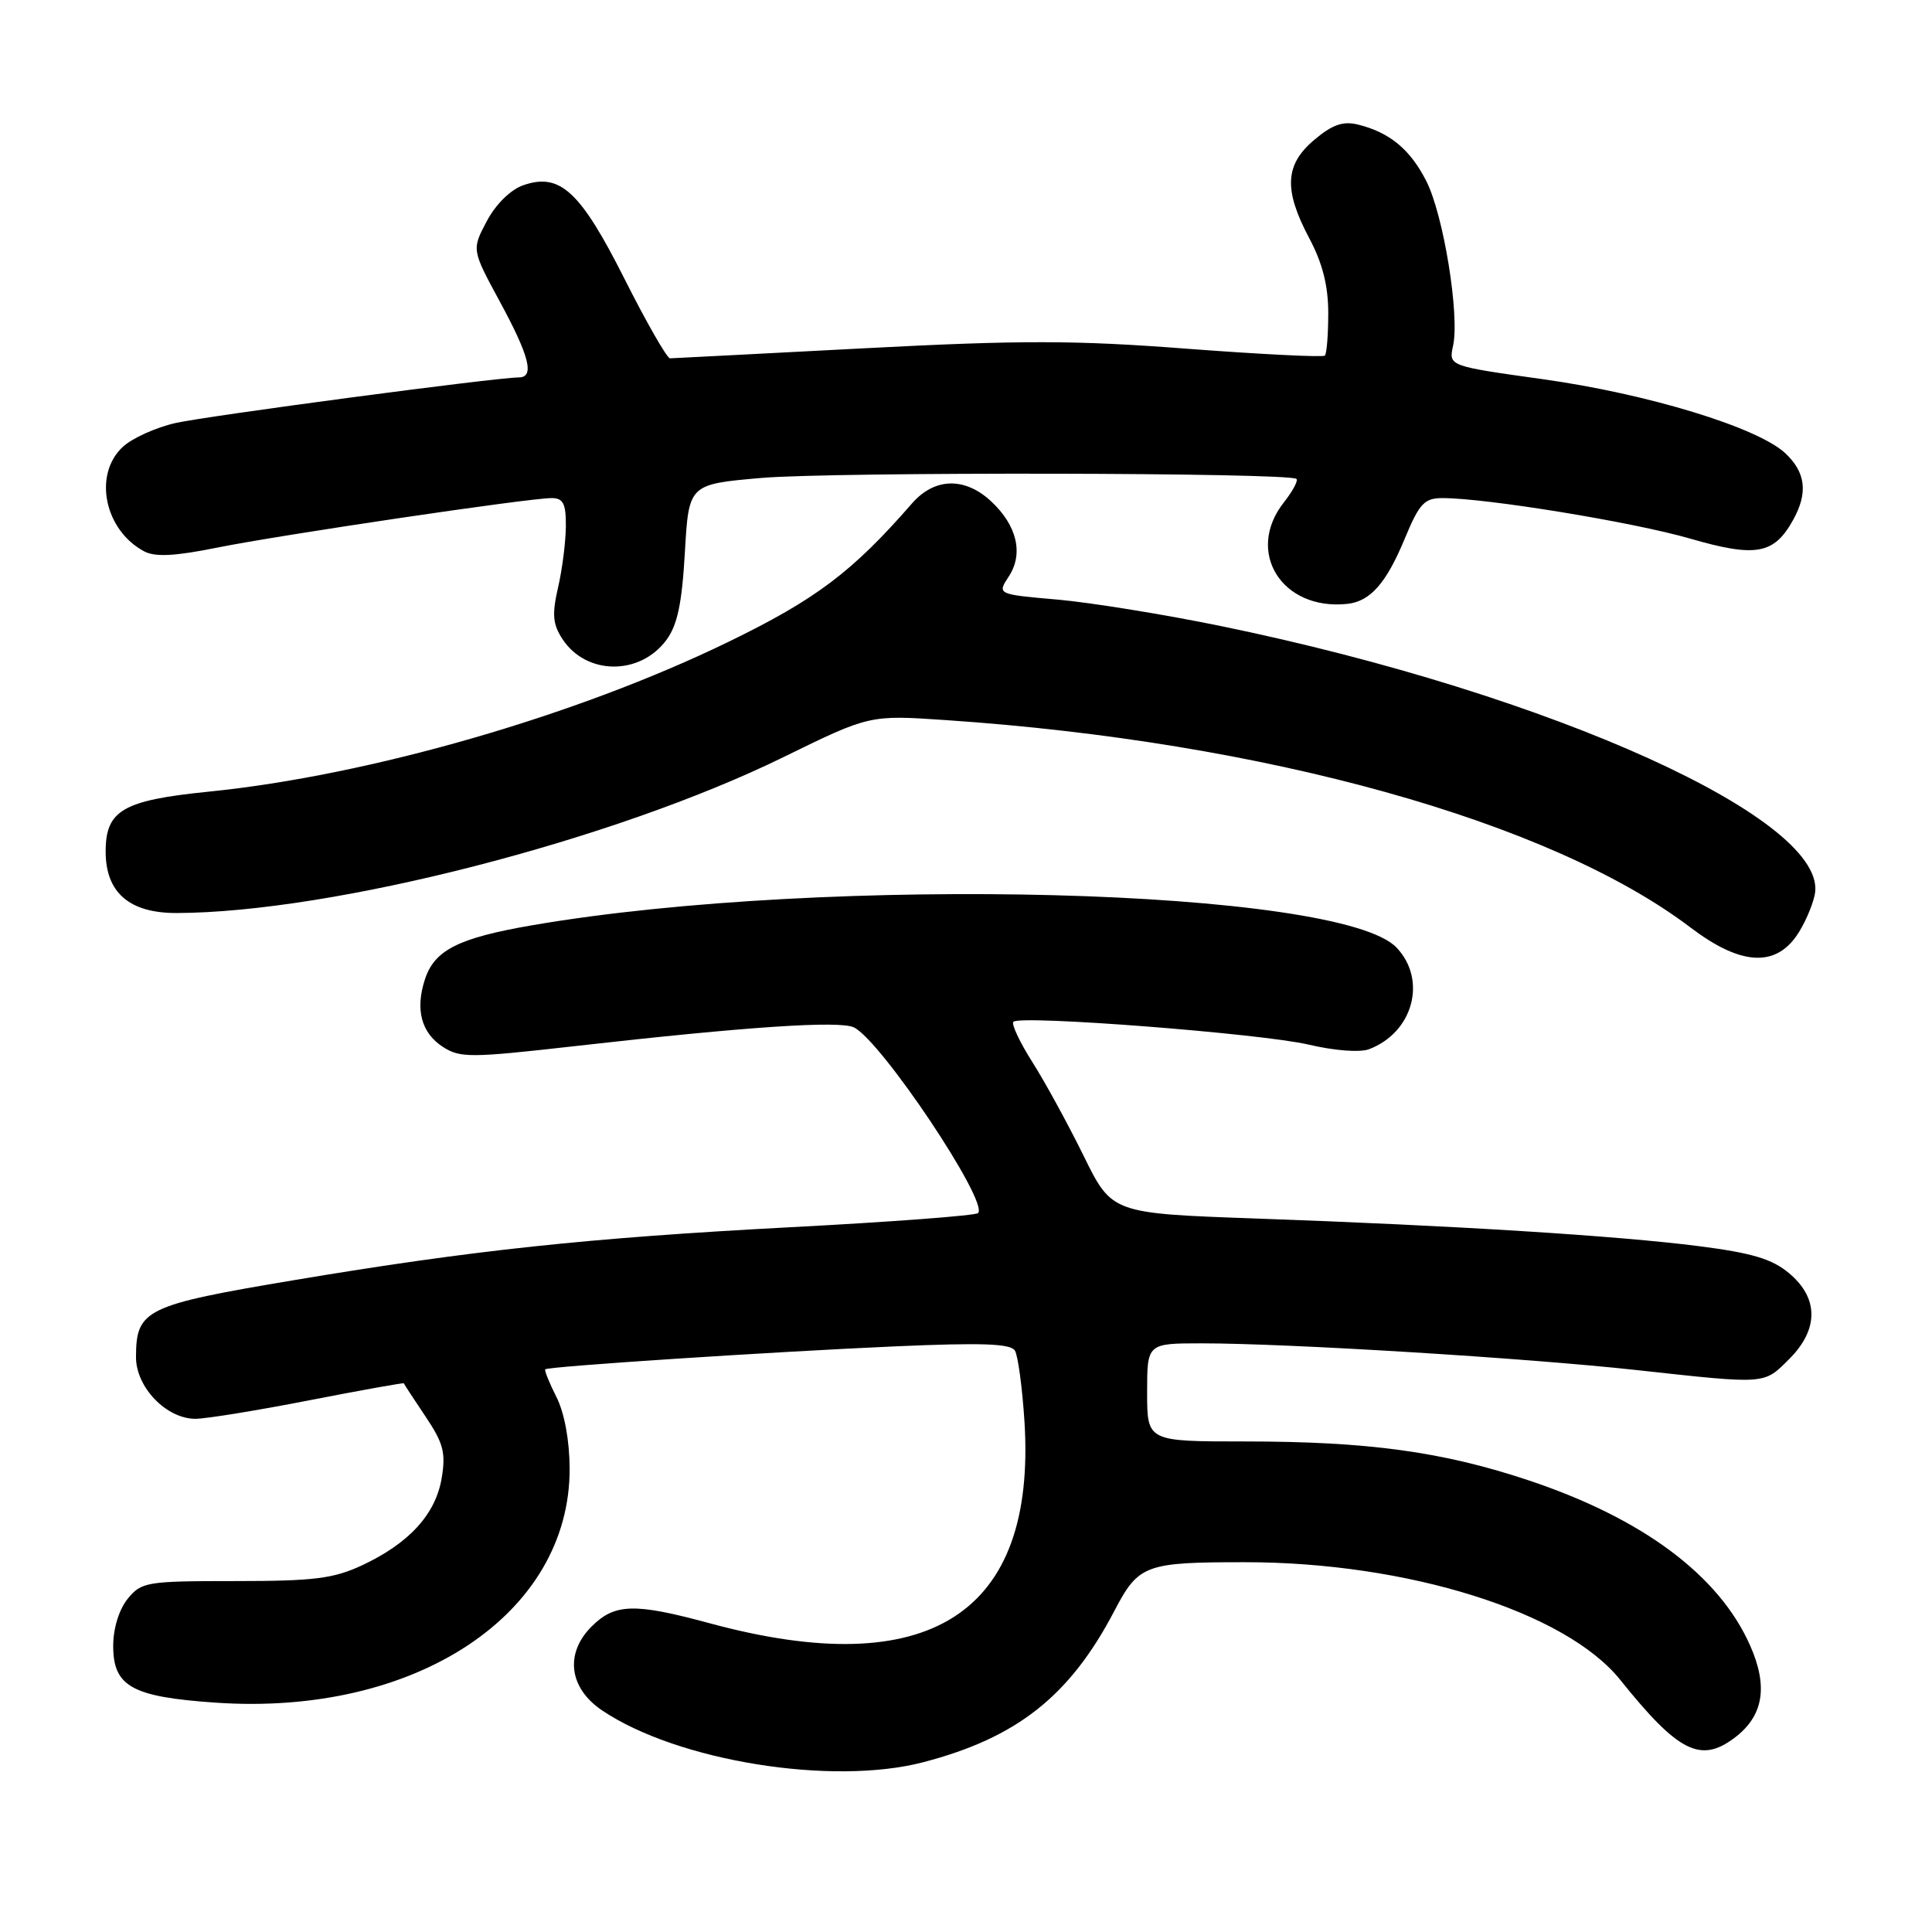 <?xml version="1.0" encoding="UTF-8" standalone="no"?>
<!DOCTYPE svg PUBLIC "-//W3C//DTD SVG 1.1//EN" "http://www.w3.org/Graphics/SVG/1.1/DTD/svg11.dtd" >
<svg xmlns="http://www.w3.org/2000/svg" xmlns:xlink="http://www.w3.org/1999/xlink" version="1.1" viewBox="0 0 256 256">
 <g >
 <path fill="currentColor"
d=" M 122.31 233.51 C 134.75 230.27 141.75 224.74 147.64 213.49 C 150.87 207.31 151.71 207.00 164.99 207.00 C 186.49 207.00 207.46 213.58 214.68 222.58 C 222.35 232.14 225.31 233.65 229.78 230.31 C 233.65 227.43 234.33 223.53 231.91 218.06 C 227.80 208.74 217.64 201.17 202.45 196.12 C 191.12 192.35 181.24 191.00 164.93 191.00 C 152.00 191.00 152.00 191.00 152.00 184.50 C 152.00 178.00 152.00 178.00 159.25 178.00 C 170.73 178.00 202.25 179.94 216.85 181.54 C 234.19 183.44 233.68 183.47 237.08 180.08 C 241.00 176.16 241.00 172.02 237.09 168.73 C 234.82 166.82 232.20 166.03 225.10 165.12 C 214.31 163.74 192.71 162.39 166.42 161.46 C 147.33 160.78 147.33 160.78 143.58 153.14 C 141.51 148.94 138.46 143.35 136.78 140.71 C 135.11 138.08 133.99 135.68 134.28 135.39 C 135.20 134.47 167.16 136.95 173.42 138.42 C 176.85 139.23 180.22 139.48 181.42 139.02 C 187.24 136.80 189.12 129.88 185.07 125.58 C 177.67 117.69 109.61 115.91 70.64 122.58 C 60.73 124.28 57.55 125.88 56.29 129.82 C 55.01 133.77 55.83 136.84 58.64 138.69 C 60.96 140.20 62.25 140.19 76.32 138.60 C 98.98 136.03 111.30 135.21 113.16 136.14 C 116.81 137.97 131.05 159.28 129.60 160.74 C 129.27 161.07 118.03 161.92 104.63 162.62 C 77.92 164.03 62.57 165.67 39.00 169.62 C 19.26 172.93 18.04 173.52 18.02 179.80 C 18.00 183.80 22.03 188.00 25.90 188.00 C 27.33 187.99 34.11 186.89 40.97 185.55 C 47.83 184.21 53.47 183.20 53.51 183.30 C 53.54 183.41 54.84 185.39 56.38 187.69 C 58.76 191.23 59.09 192.51 58.52 195.89 C 57.71 200.66 54.21 204.49 48.00 207.40 C 44.19 209.18 41.61 209.50 31.16 209.50 C 19.41 209.50 18.74 209.61 16.91 211.86 C 15.77 213.28 15.00 215.77 15.00 218.09 C 15.00 223.47 17.49 224.85 28.57 225.61 C 55.06 227.44 75.55 213.88 75.48 194.57 C 75.46 190.84 74.79 187.19 73.72 185.09 C 72.77 183.21 72.11 181.57 72.25 181.44 C 72.65 181.06 102.11 179.13 118.61 178.40 C 130.06 177.90 133.90 178.03 134.48 178.96 C 134.89 179.63 135.46 183.88 135.75 188.39 C 137.34 213.88 123.11 222.98 94.00 215.08 C 84.07 212.39 81.45 212.46 78.39 215.52 C 74.81 219.10 75.39 223.69 79.80 226.65 C 89.78 233.36 110.23 236.65 122.31 233.51 Z  M 238.05 124.00 C 239.02 122.62 240.10 120.20 240.45 118.62 C 242.68 108.76 205.72 92.00 161.84 82.97 C 154.31 81.42 144.54 79.84 140.13 79.45 C 132.12 78.75 132.12 78.75 133.67 76.38 C 135.65 73.37 134.76 69.61 131.31 66.41 C 127.82 63.18 123.83 63.29 120.85 66.70 C 112.96 75.76 108.14 79.40 96.54 85.04 C 76.40 94.84 48.92 102.76 27.64 104.90 C 16.27 106.05 14.00 107.37 14.00 112.84 C 14.00 118.28 17.15 121.00 23.42 120.98 C 44.11 120.91 81.37 111.33 103.86 100.30 C 115.23 94.73 115.23 94.73 125.36 95.42 C 167.63 98.28 205.43 108.81 224.00 122.90 C 230.52 127.85 235.11 128.21 238.05 124.00 Z  M 88.28 84.83 C 89.76 82.84 90.36 80.01 90.75 73.18 C 91.27 64.17 91.27 64.17 100.88 63.33 C 110.42 62.51 170.94 62.61 171.79 63.46 C 172.03 63.70 171.28 65.10 170.11 66.58 C 164.97 73.12 169.84 80.92 178.50 80.02 C 181.56 79.70 183.68 77.30 186.13 71.39 C 188.08 66.70 188.73 66.00 191.15 66.00 C 196.96 66.00 216.40 69.18 223.96 71.37 C 232.67 73.89 235.07 73.46 237.60 68.89 C 239.59 65.31 239.27 62.61 236.58 60.07 C 232.93 56.64 218.33 52.18 204.39 50.24 C 191.95 48.50 191.95 48.50 192.54 45.82 C 193.43 41.76 191.27 28.45 188.99 23.99 C 186.85 19.78 184.12 17.53 179.91 16.50 C 177.96 16.02 176.53 16.52 174.16 18.52 C 170.24 21.82 170.07 25.14 173.50 31.60 C 175.24 34.87 176.00 37.87 176.00 41.48 C 176.00 44.33 175.80 46.87 175.55 47.12 C 175.30 47.36 167.09 46.95 157.30 46.21 C 142.45 45.07 135.35 45.06 114.50 46.15 C 100.75 46.87 89.18 47.47 88.78 47.48 C 88.39 47.49 85.69 42.78 82.78 37.01 C 76.90 25.33 74.21 22.84 69.32 24.55 C 67.64 25.14 65.69 27.07 64.50 29.31 C 62.50 33.08 62.50 33.08 66.25 40.00 C 70.17 47.24 70.86 50.00 68.75 50.01 C 65.70 50.02 27.56 55.09 23.27 56.05 C 20.65 56.64 17.49 58.07 16.25 59.23 C 12.33 62.91 13.84 70.24 19.09 73.05 C 20.55 73.83 23.15 73.70 28.79 72.56 C 37.25 70.86 70.05 66.00 73.09 66.00 C 74.63 66.00 75.00 66.72 74.98 69.75 C 74.96 71.81 74.50 75.47 73.94 77.87 C 73.13 81.42 73.24 82.71 74.53 84.68 C 77.67 89.47 84.75 89.55 88.28 84.83 Z "/>
</g>
</svg>